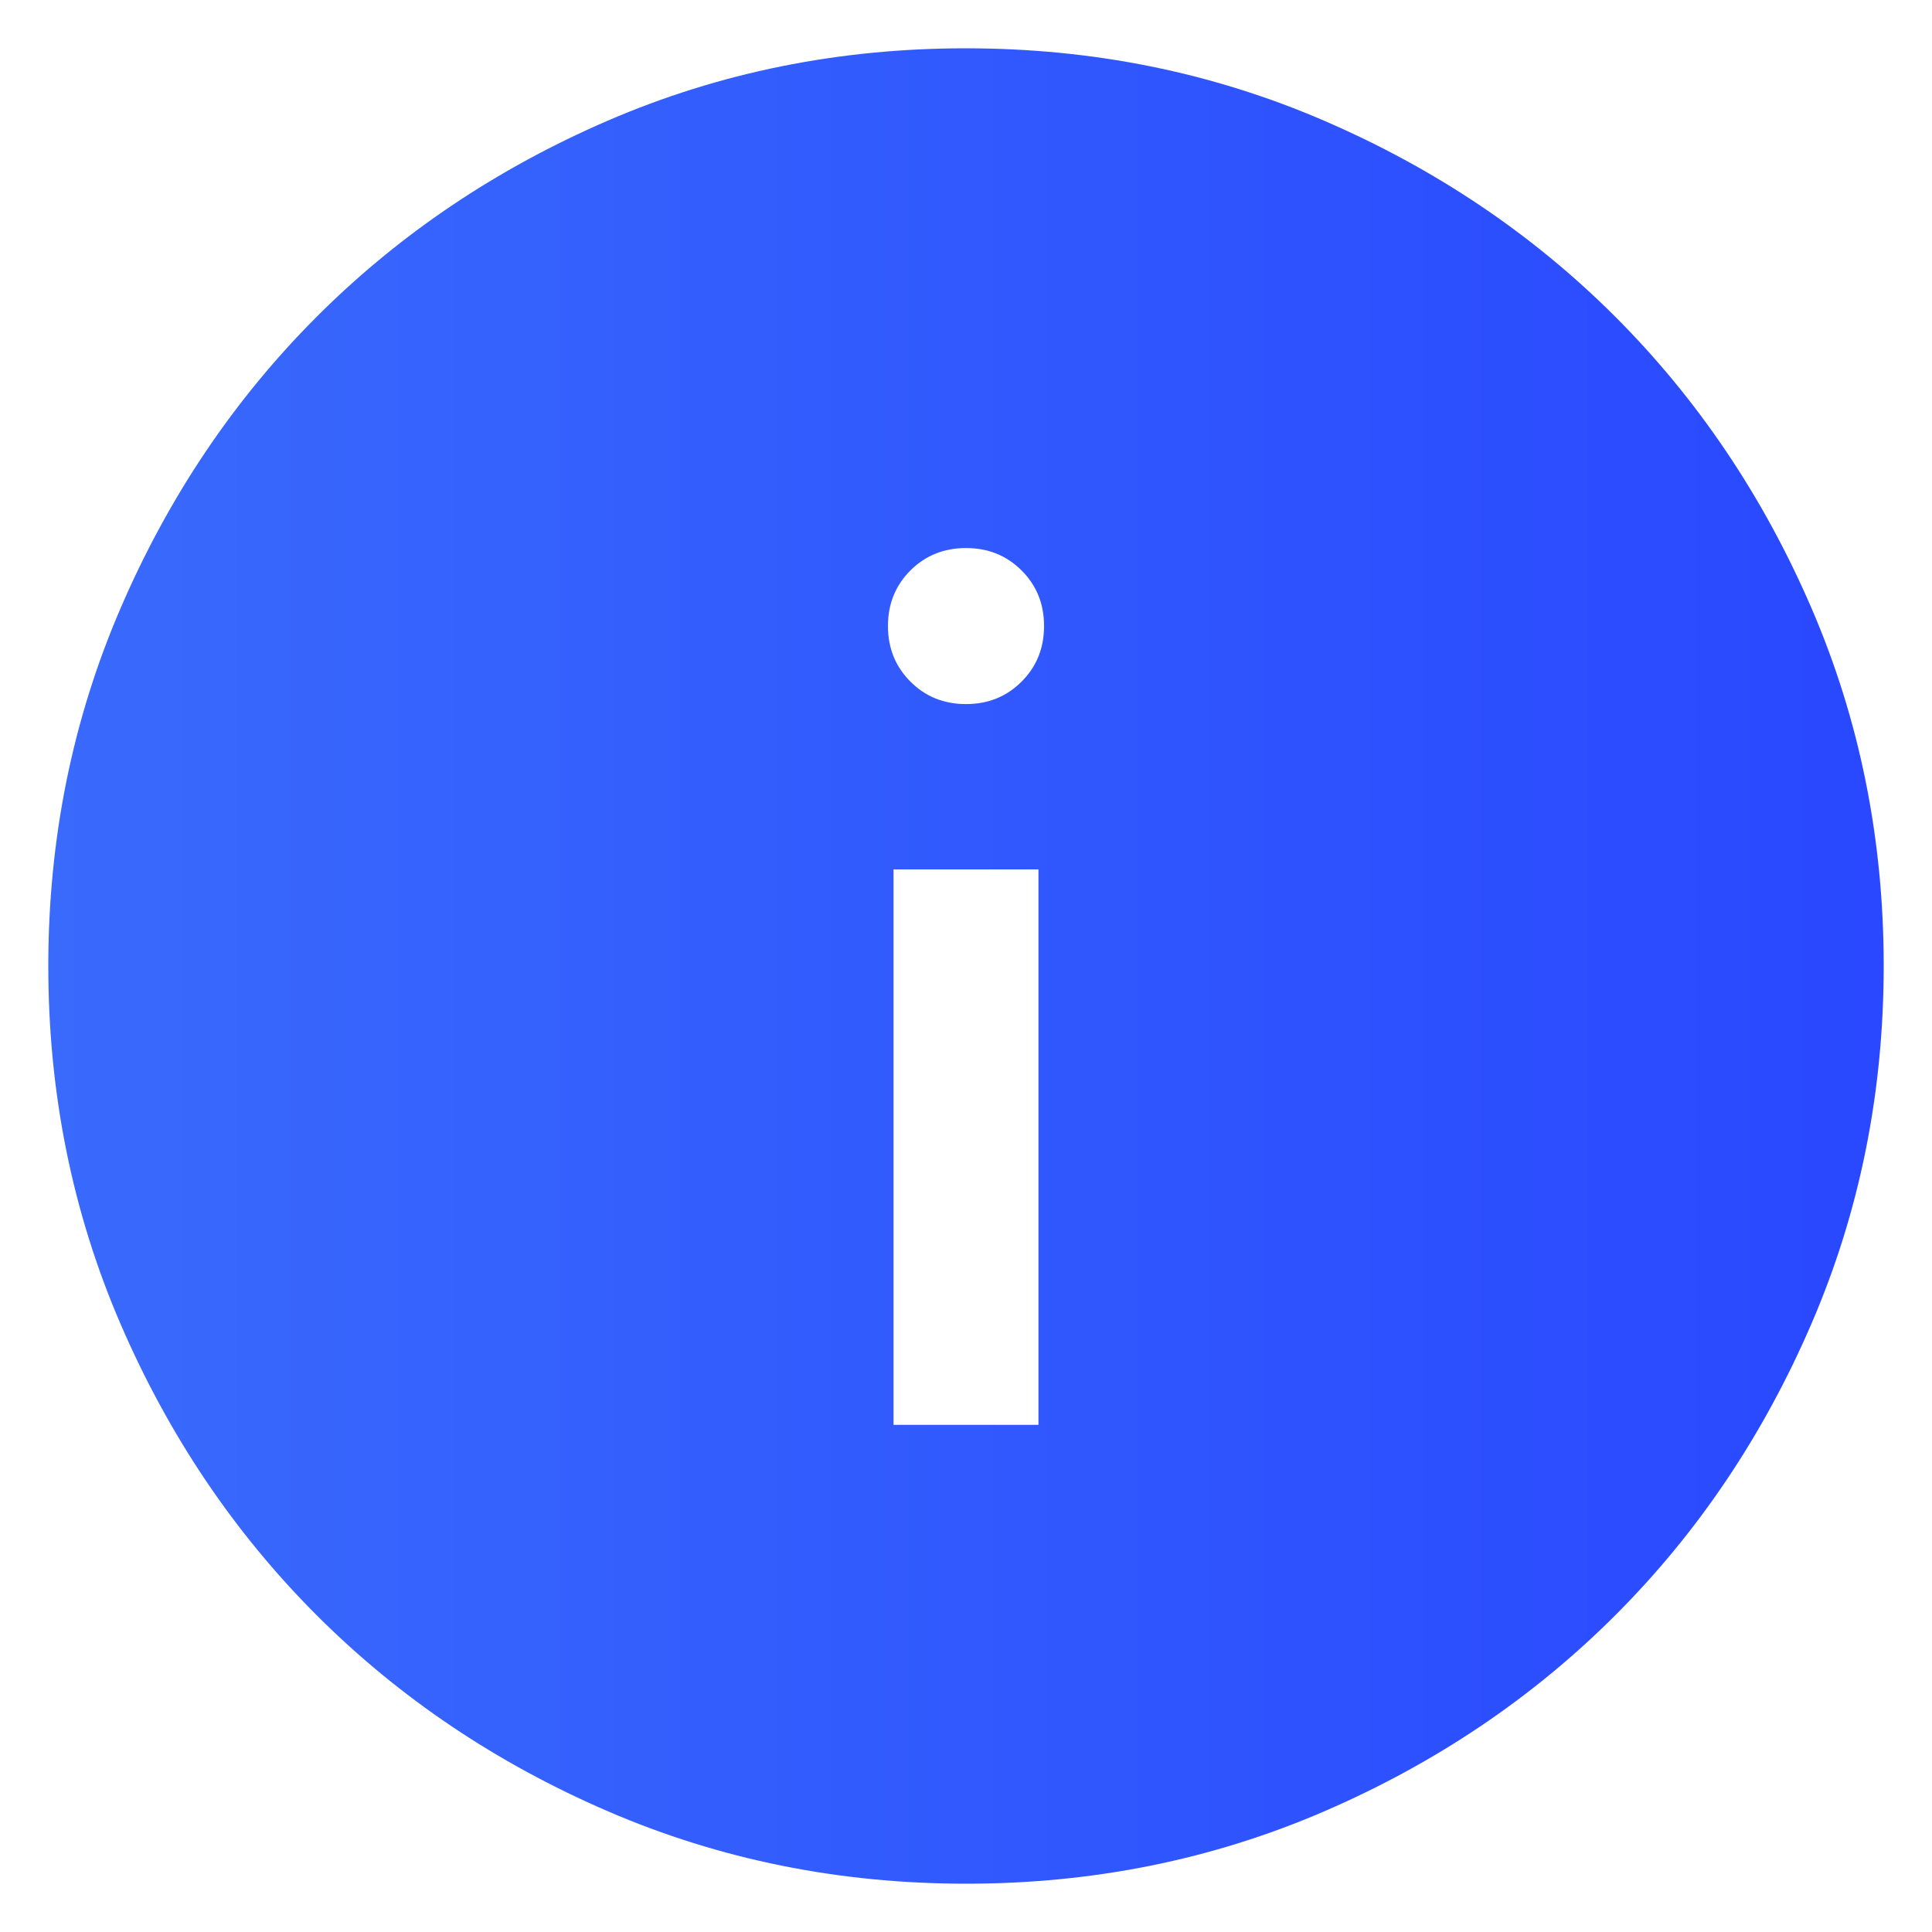 <svg width="30" height="30" viewBox="0 0 30 30" fill="none" xmlns="http://www.w3.org/2000/svg">
<path d="M13.875 22.125H16.125V13.5H13.875V22.125ZM15 10.933C15.343 10.933 15.631 10.817 15.863 10.584C16.096 10.352 16.212 10.064 16.212 9.721C16.212 9.378 16.096 9.09 15.863 8.858C15.631 8.626 15.343 8.51 15 8.51C14.657 8.51 14.369 8.626 14.137 8.858C13.905 9.09 13.788 9.378 13.788 9.721C13.788 10.064 13.905 10.352 14.137 10.584C14.369 10.817 14.657 10.933 15 10.933ZM15.003 29.25C13.032 29.25 11.179 28.876 9.445 28.128C7.71 27.38 6.202 26.365 4.919 25.083C3.636 23.8 2.621 22.293 1.872 20.559C1.124 18.826 0.75 16.973 0.75 15.003C0.75 13.032 1.124 11.179 1.872 9.445C2.62 7.71 3.635 6.202 4.917 4.919C6.2 3.636 7.707 2.621 9.441 1.872C11.175 1.124 13.027 0.75 14.997 0.75C16.968 0.75 18.821 1.124 20.555 1.872C22.29 2.62 23.798 3.635 25.081 4.917C26.363 6.2 27.379 7.707 28.128 9.441C28.876 11.175 29.25 13.027 29.25 14.997C29.25 16.968 28.876 18.821 28.128 20.555C27.38 22.29 26.365 23.798 25.083 25.081C23.8 26.363 22.293 27.379 20.559 28.128C18.826 28.876 16.973 29.25 15.003 29.25Z" fill="url(#paint0_linear_92_38)"/>
<defs>
<linearGradient id="paint0_linear_92_38" x1="29.25" y1="15" x2="0.75" y2="15" gradientUnits="userSpaceOnUse">
<stop stop-color="#2948FF"/>
<stop offset="1" stop-color="#396AFC"/>
</linearGradient>
</defs>
</svg>
